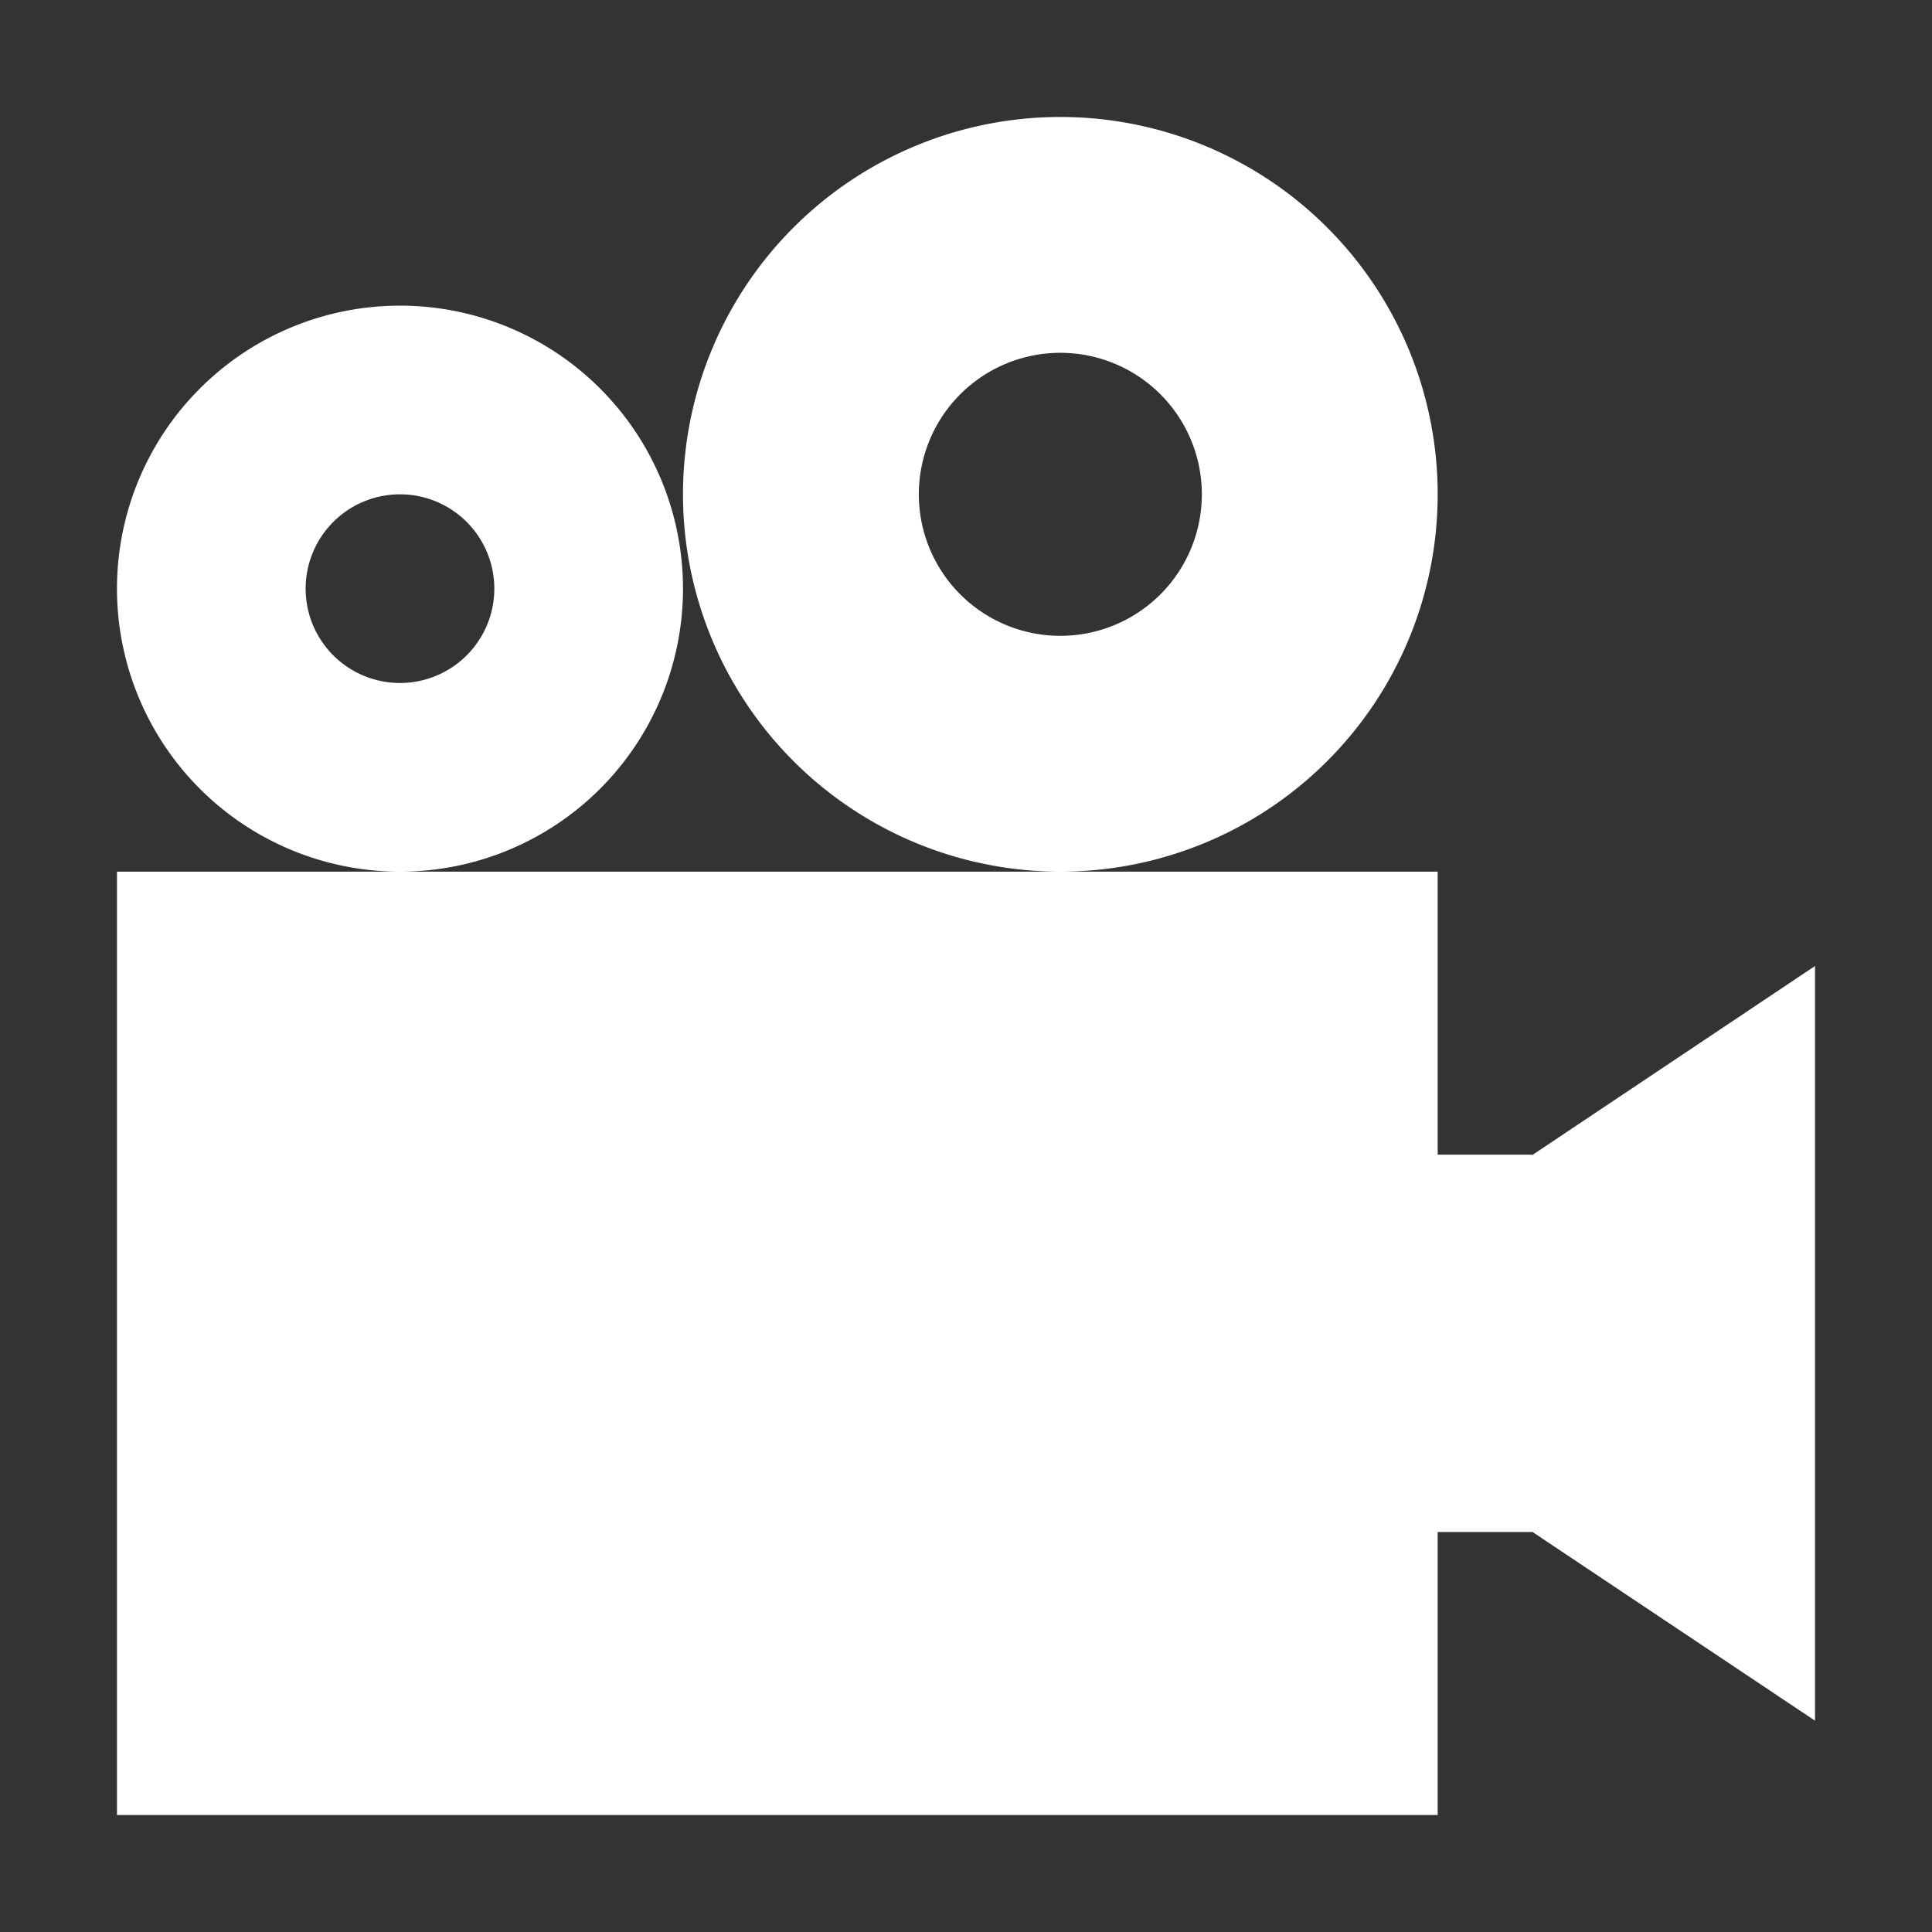 <?xml version="1.0" standalone="no"?><!DOCTYPE svg PUBLIC "-//W3C//DTD SVG 1.1//EN" "http://www.w3.org/Graphics/SVG/1.1/DTD/svg11.dtd"><svg t="1510302239642" class="icon" style="" viewBox="0 0 1024 1024" version="1.1" xmlns="http://www.w3.org/2000/svg" p-id="5527" xmlns:xlink="http://www.w3.org/1999/xlink" width="48" height="48"><rect x="0" y="0" width="1024" height="1024" fill="#333333" stroke="none"/><defs><style type="text/css"></style></defs><path d="M62 462h700v500H62V462z m700 150h50v200h-50v-200z m50 0.3L962 512v400l-150-100.2v-199.5zM212 462a150 150 0 1 1 0-300 150 150 0 0 1 0 300z m350 0a200 200 0 1 1 0-400 200 200 0 0 1 0 400zM212 362a50 50 0 1 0 0-100 50 50 0 0 0 0 100z m350-25a75 75 0 1 0 0-150 75 75 0 0 0 0 150z" p-id="5528" fill="#ffffff"></path></svg>